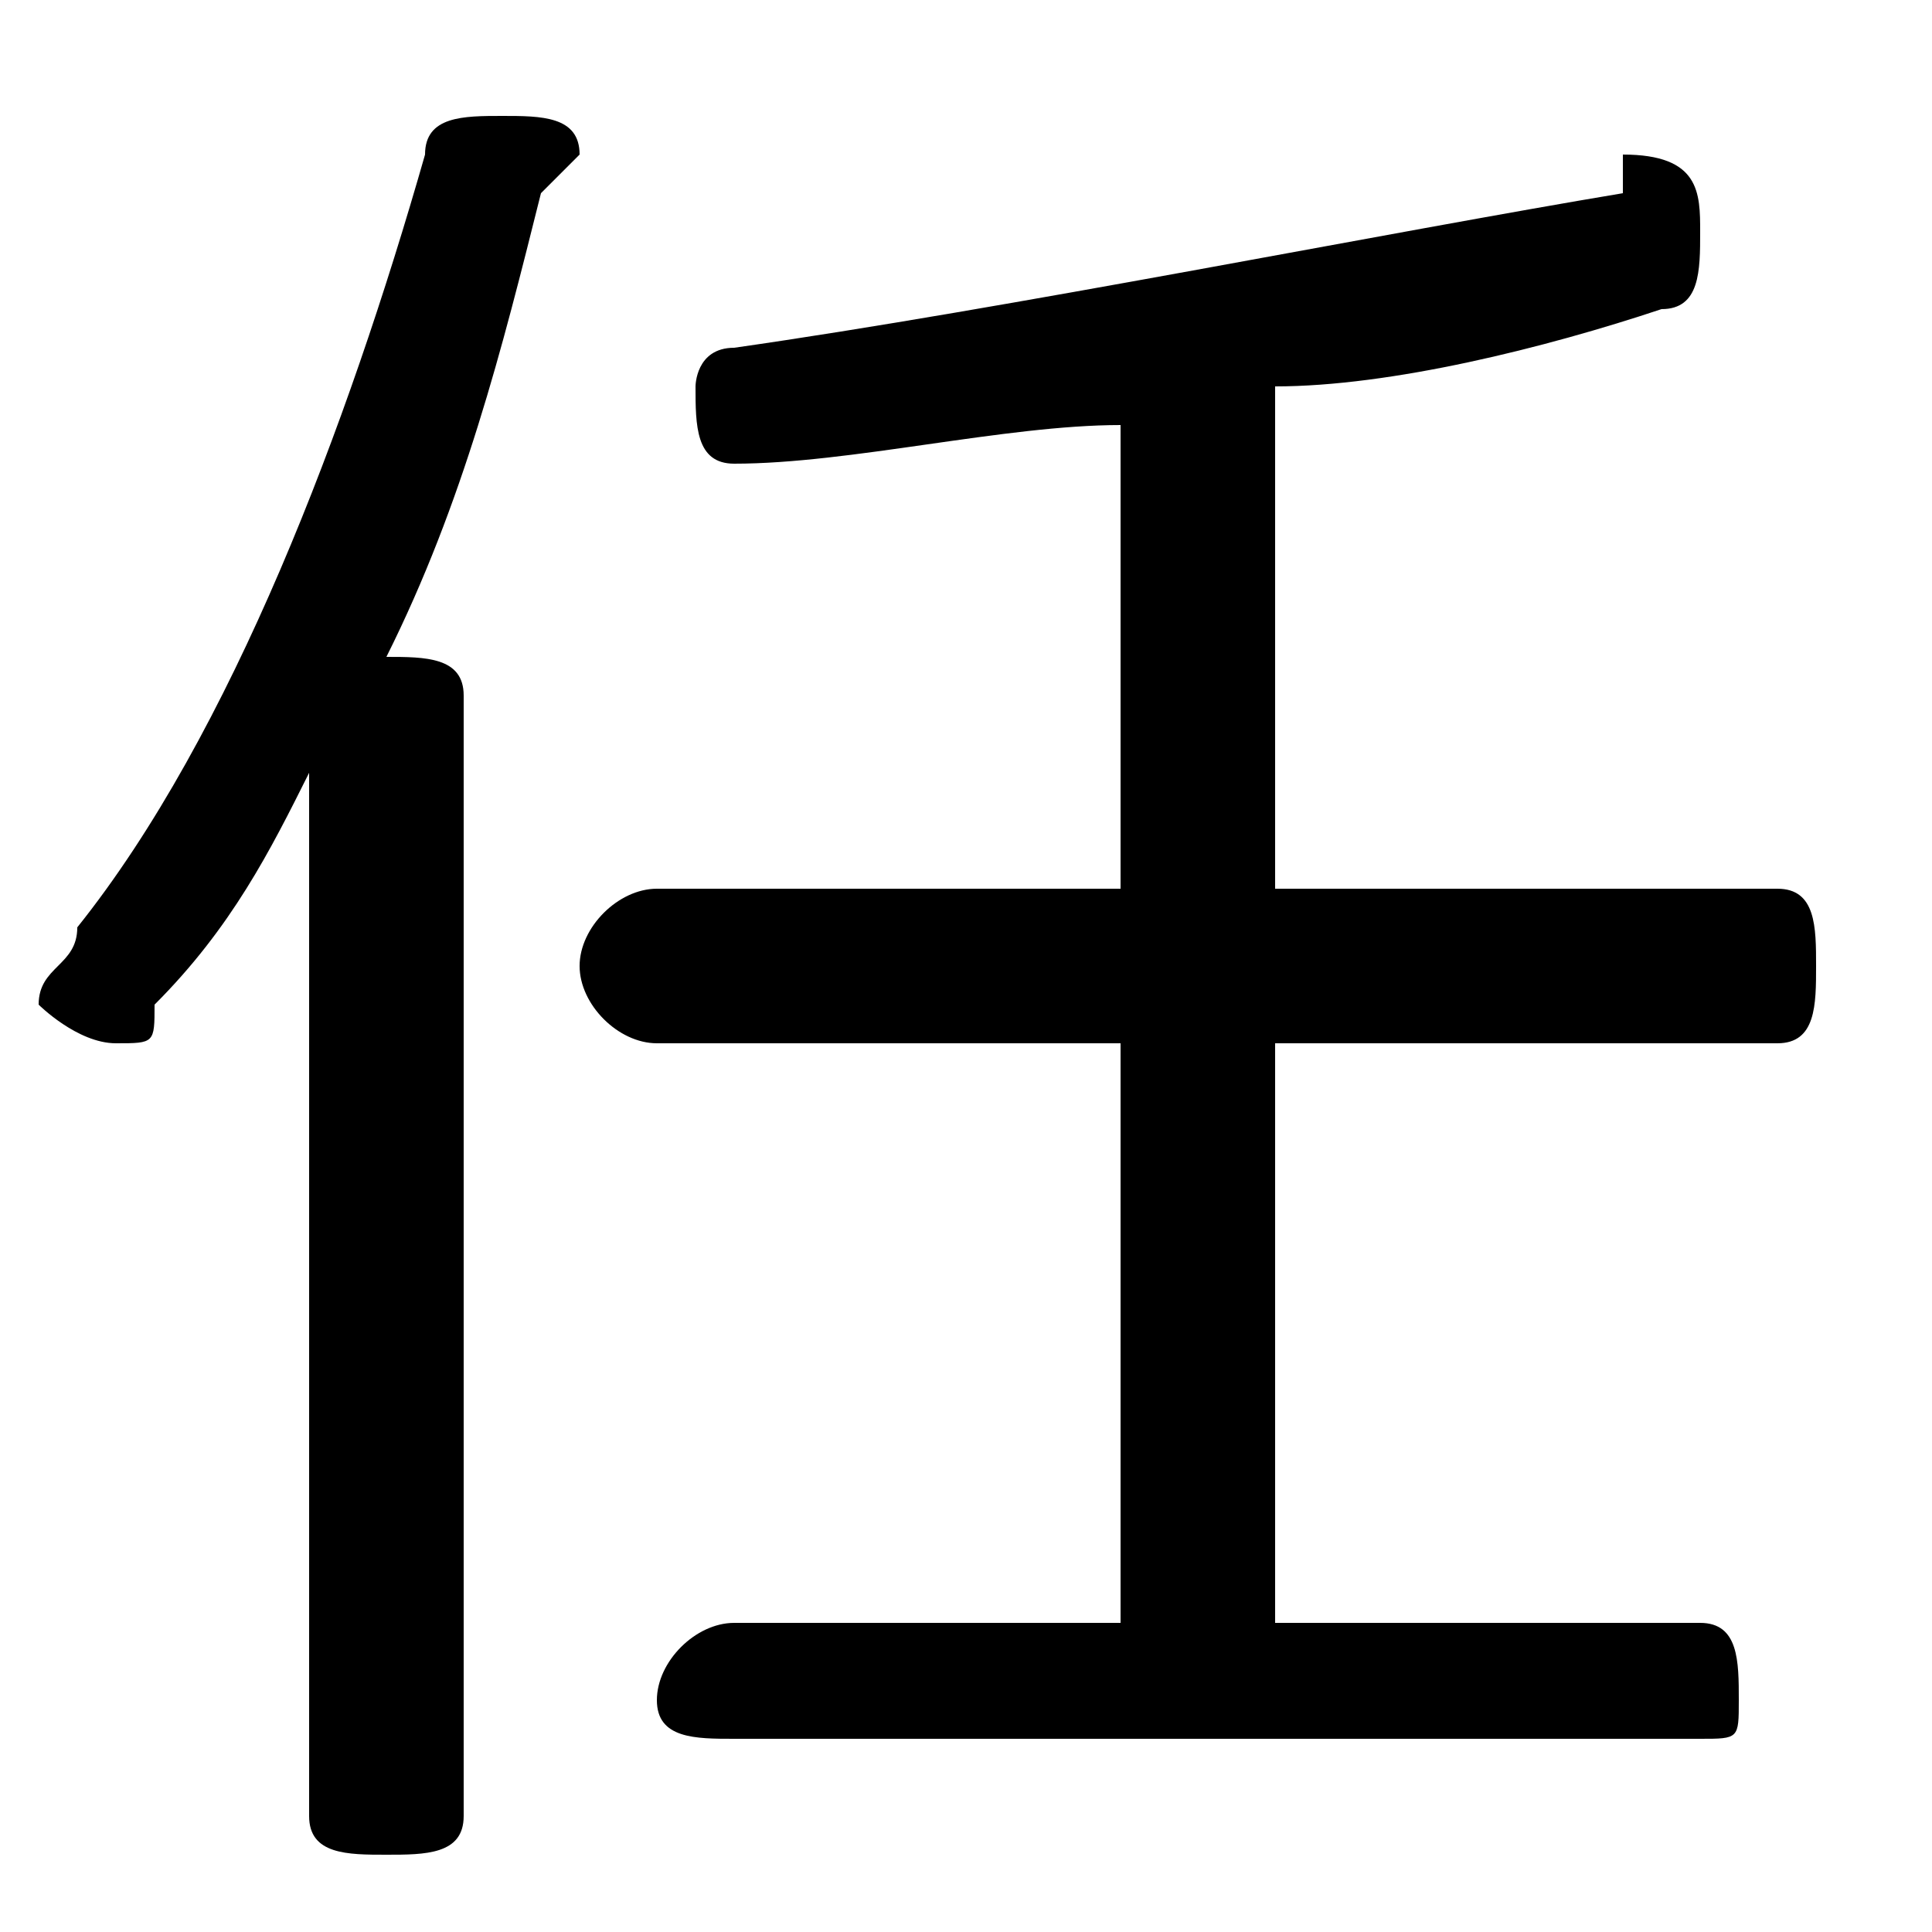 <svg xmlns="http://www.w3.org/2000/svg" viewBox="0 -44.0 50.0 50.0">
    <rect x="0" y="-44.0" width="50.0" height="50.0" fill="#808080" stroke="none"/>
    <g transform="scale(1, -1)">
        <!-- ボディの枠 -->
        <rect x="0" y="-6.0" width="50.0" height="50.0"
            stroke="white" fill="white"/>
        <!-- グリフ座標系の原点 -->
        <circle cx="0" cy="0" r="5" fill="white"/>
        <!-- グリフのアウトライン -->
        <g style="fill:black;stroke:#000000;stroke-width:0;stroke-linecap:round;stroke-linejoin:round;">
        <path d="M 29.0 17.0 L 29.0 2.0 L 19.0 2.0 C 18.0 2.0 17.0 1.0 17.0 0.0 C 17.0 -1.0 18.0 -1.0 19.0 -1.0 L 44.0 -1.0 C 45.0 -1.0 45.0 -1.0 45.0 0.0 C 45.0 1.0 45.0 2.0 44.0 2.0 L 33.0 2.0 L 33.0 17.0 L 46.0 17.0 C 47.0 17.0 47.0 18.0 47.0 19.0 C 47.0 20.0 47.0 21.0 46.0 21.0 L 33.0 21.0 L 33.0 34.0 C 36.0 34.0 40.0 35.0 43.0 36.0 C 44.0 36.0 44.0 37.0 44.0 38.0 C 44.0 39.0 44.0 40.0 42.0 40.0 C 42.0 40.0 42.0 40.0 42.0 39.0 C 36.0 38.0 26.0 36.0 19.0 35.0 C 18.0 35.0 18.0 34.0 18.0 34.0 C 18.0 33.0 18.0 32.0 19.0 32.0 C 22.0 32.0 26.0 33.0 29.0 33.0 L 29.0 21.0 L 17.0 21.0 C 16.0 21.0 15.0 20.0 15.0 19.0 C 15.0 18.0 16.0 17.0 17.0 17.0 Z M 8.0 -3.0 C 8.0 -4.0 9.0 -4.0 10.0 -4.0 C 11.0 -4.0 12.0 -4.0 12.0 -3.0 L 12.0 26.0 C 12.0 27.0 11.0 27.0 10.0 27.0 C 12.0 31.0 13.0 35.0 14.0 39.0 C 14.0 39.0 15.0 40.0 15.0 40.0 C 15.0 41.0 14.0 41.0 13.0 41.0 C 12.0 41.0 11.0 41.0 11.0 40.0 C 9.0 33.0 6.0 25.0 2.0 20.0 C 2.0 19.0 1.0 19.0 1.0 18.0 C 1.0 18.0 2.0 17.0 3.0 17.0 C 4.0 17.0 4.0 17.0 4.0 18.0 C 6.0 20.0 7.0 22.0 8.0 24.0 Z"/>
    </g>
    </g>
</svg>

